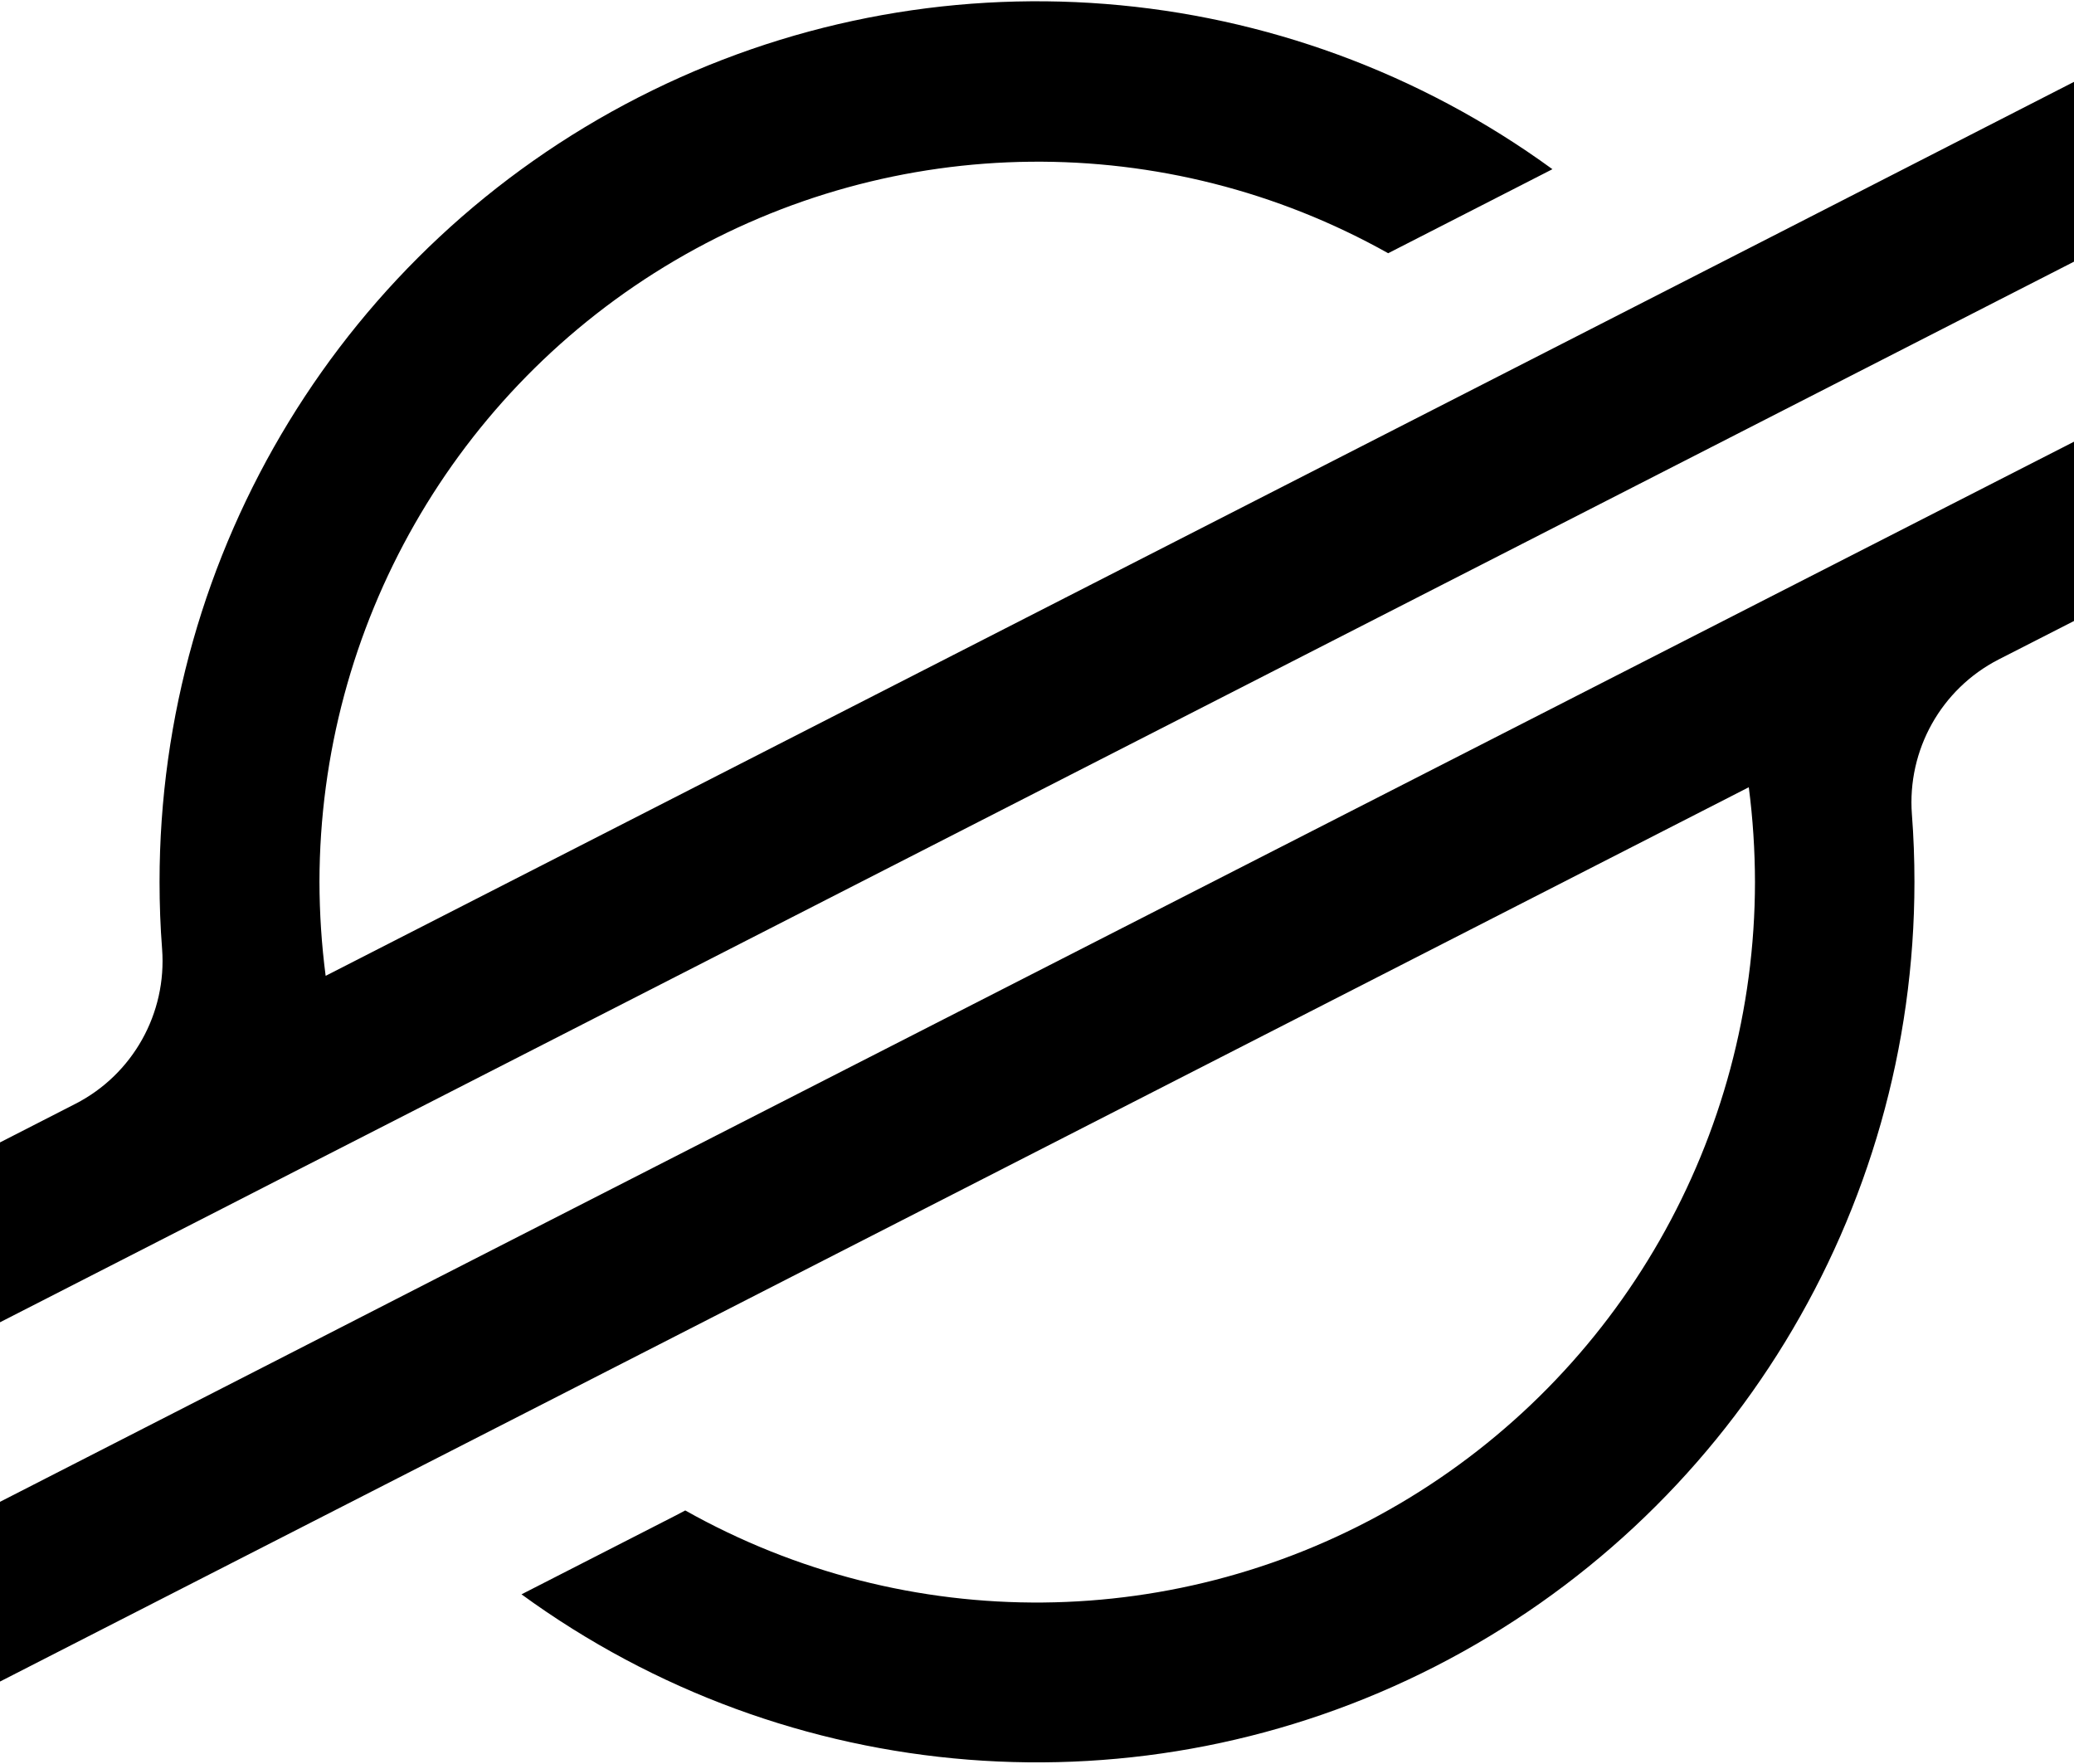 <?xml version="1.0" encoding="UTF-8"?>
<svg xmlns="http://www.w3.org/2000/svg" xmlns:xlink="http://www.w3.org/1999/xlink" width="127pt" height="108pt" viewBox="0 0 127 108" version="1.1">
<g id="surface1">
<path style=" stroke:none;fill-rule:nonzero;fill:rgb(0%,0%,0%);fill-opacity:1;" d="M 109.074 14.188 L 93.781 22.004 L 19.941 59.746 C 19.691 57.836 19.566 55.91 19.562 53.984 C 19.586 38.336 27.859 23.867 41.312 15.957 C 54.766 8.047 71.391 7.871 85.004 15.504 L 93.758 11.027 L 95.062 10.359 C 78.711 -1.547 57.09 -3.246 39.094 5.961 C 21.094 15.168 9.766 33.727 9.77 54 C 9.77 55.375 9.82 56.742 9.926 58.102 C 10.223 62.047 8.129 65.785 4.617 67.582 L 0 69.945 L 0 80.957 L 13.59 74.008 L 17.988 71.754 L 22.324 69.539 L 100.172 29.738 L 108.918 25.266 L 127 16.02 L 127 5.012 Z M 109.074 14.188 "/>
<path style=" stroke:none;fill-rule:nonzero;fill:rgb(0%,0%,0%);fill-opacity:1;" d="M 127 27.043 L 26.746 78.262 L 18 82.742 L 0 91.949 L 0 102.953 L 17.875 93.812 L 33.168 85.996 L 107.086 48.199 C 107.336 50.121 107.461 52.059 107.465 54 C 107.453 69.668 99.168 84.152 85.695 92.07 C 72.223 99.984 55.578 100.137 41.961 92.477 L 41.422 92.762 L 31.934 97.613 C 48.277 109.523 69.898 111.227 87.895 102.023 C 105.891 92.82 117.227 74.27 117.23 54 C 117.23 52.613 117.18 51.23 117.074 49.859 C 116.777 45.914 118.871 42.18 122.379 40.379 L 127 38.02 Z M 127 27.043 "/>
</g>
</svg>

